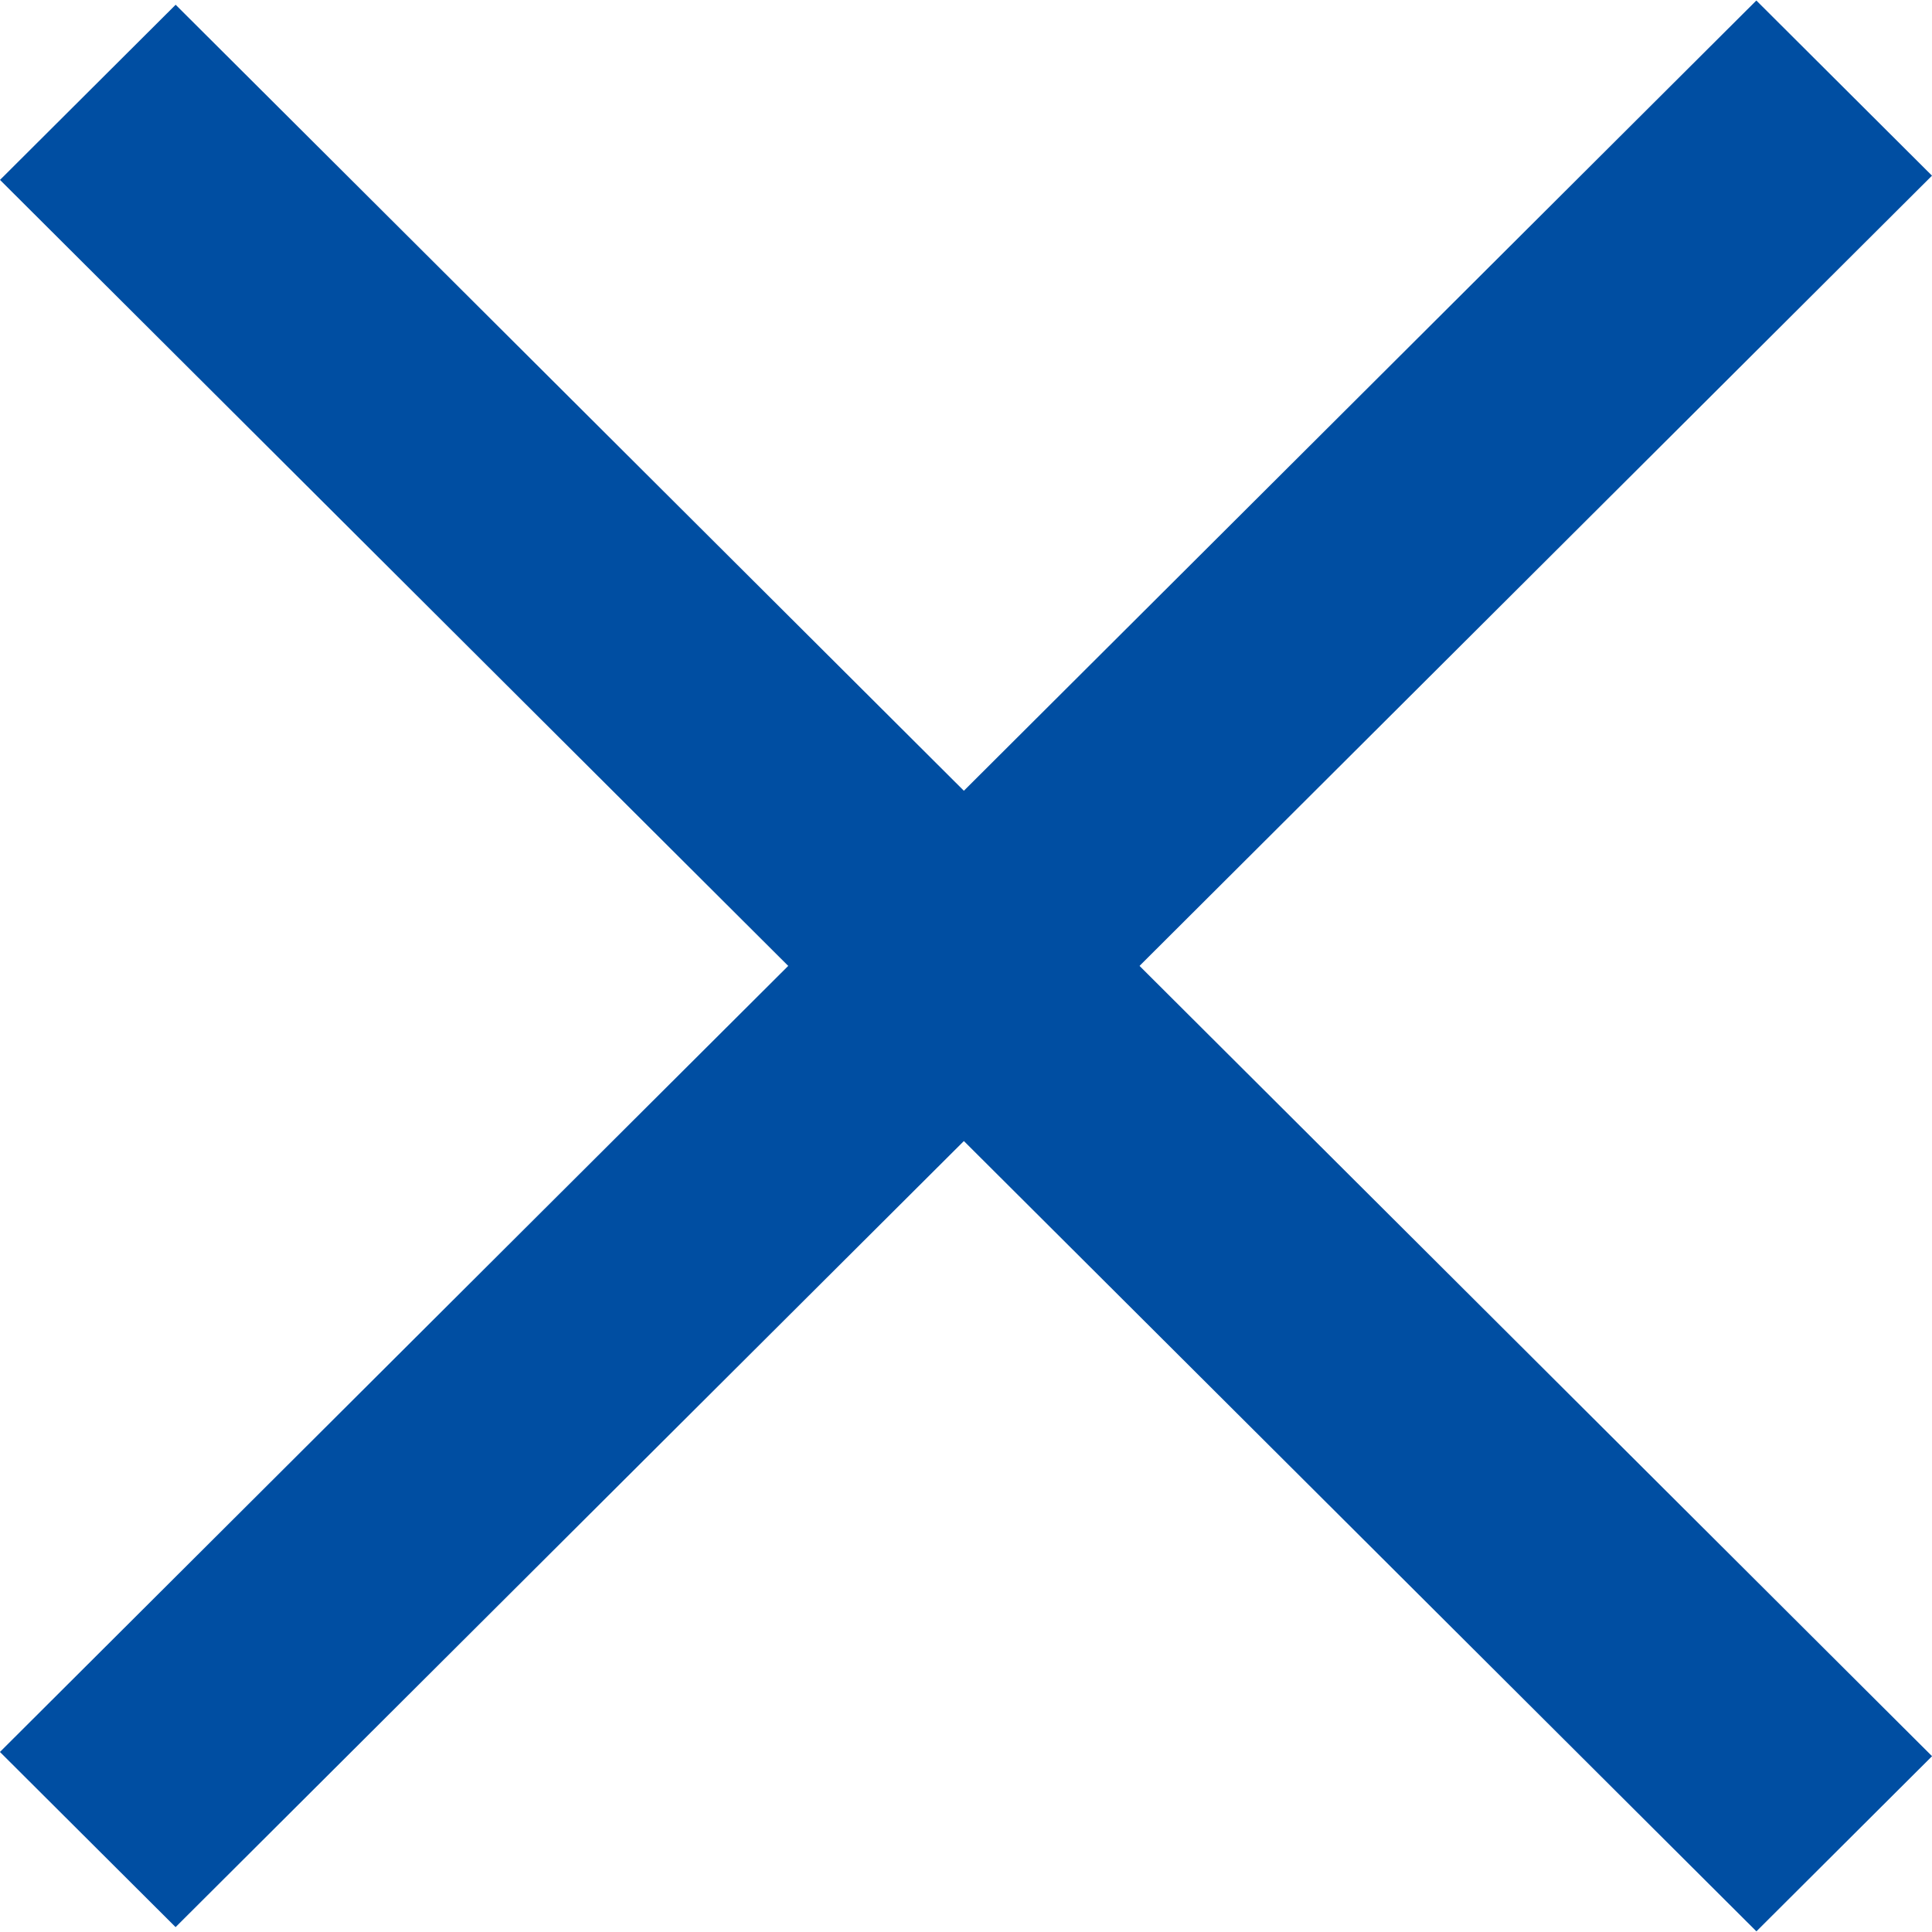 <svg width="17" height="17" viewBox="0 0 17 17" fill="none" xmlns="http://www.w3.org/2000/svg">
<rect width="21.829" height="2.183" transform="matrix(0.708 0.706 0.708 -0.706 -0 1.583)" fill="#004EA2"/>
<rect width="21.829" height="2.183" transform="matrix(0.708 -0.706 -0.708 -0.706 1.545 16.957)" fill="#004EA2"/>
</svg>
